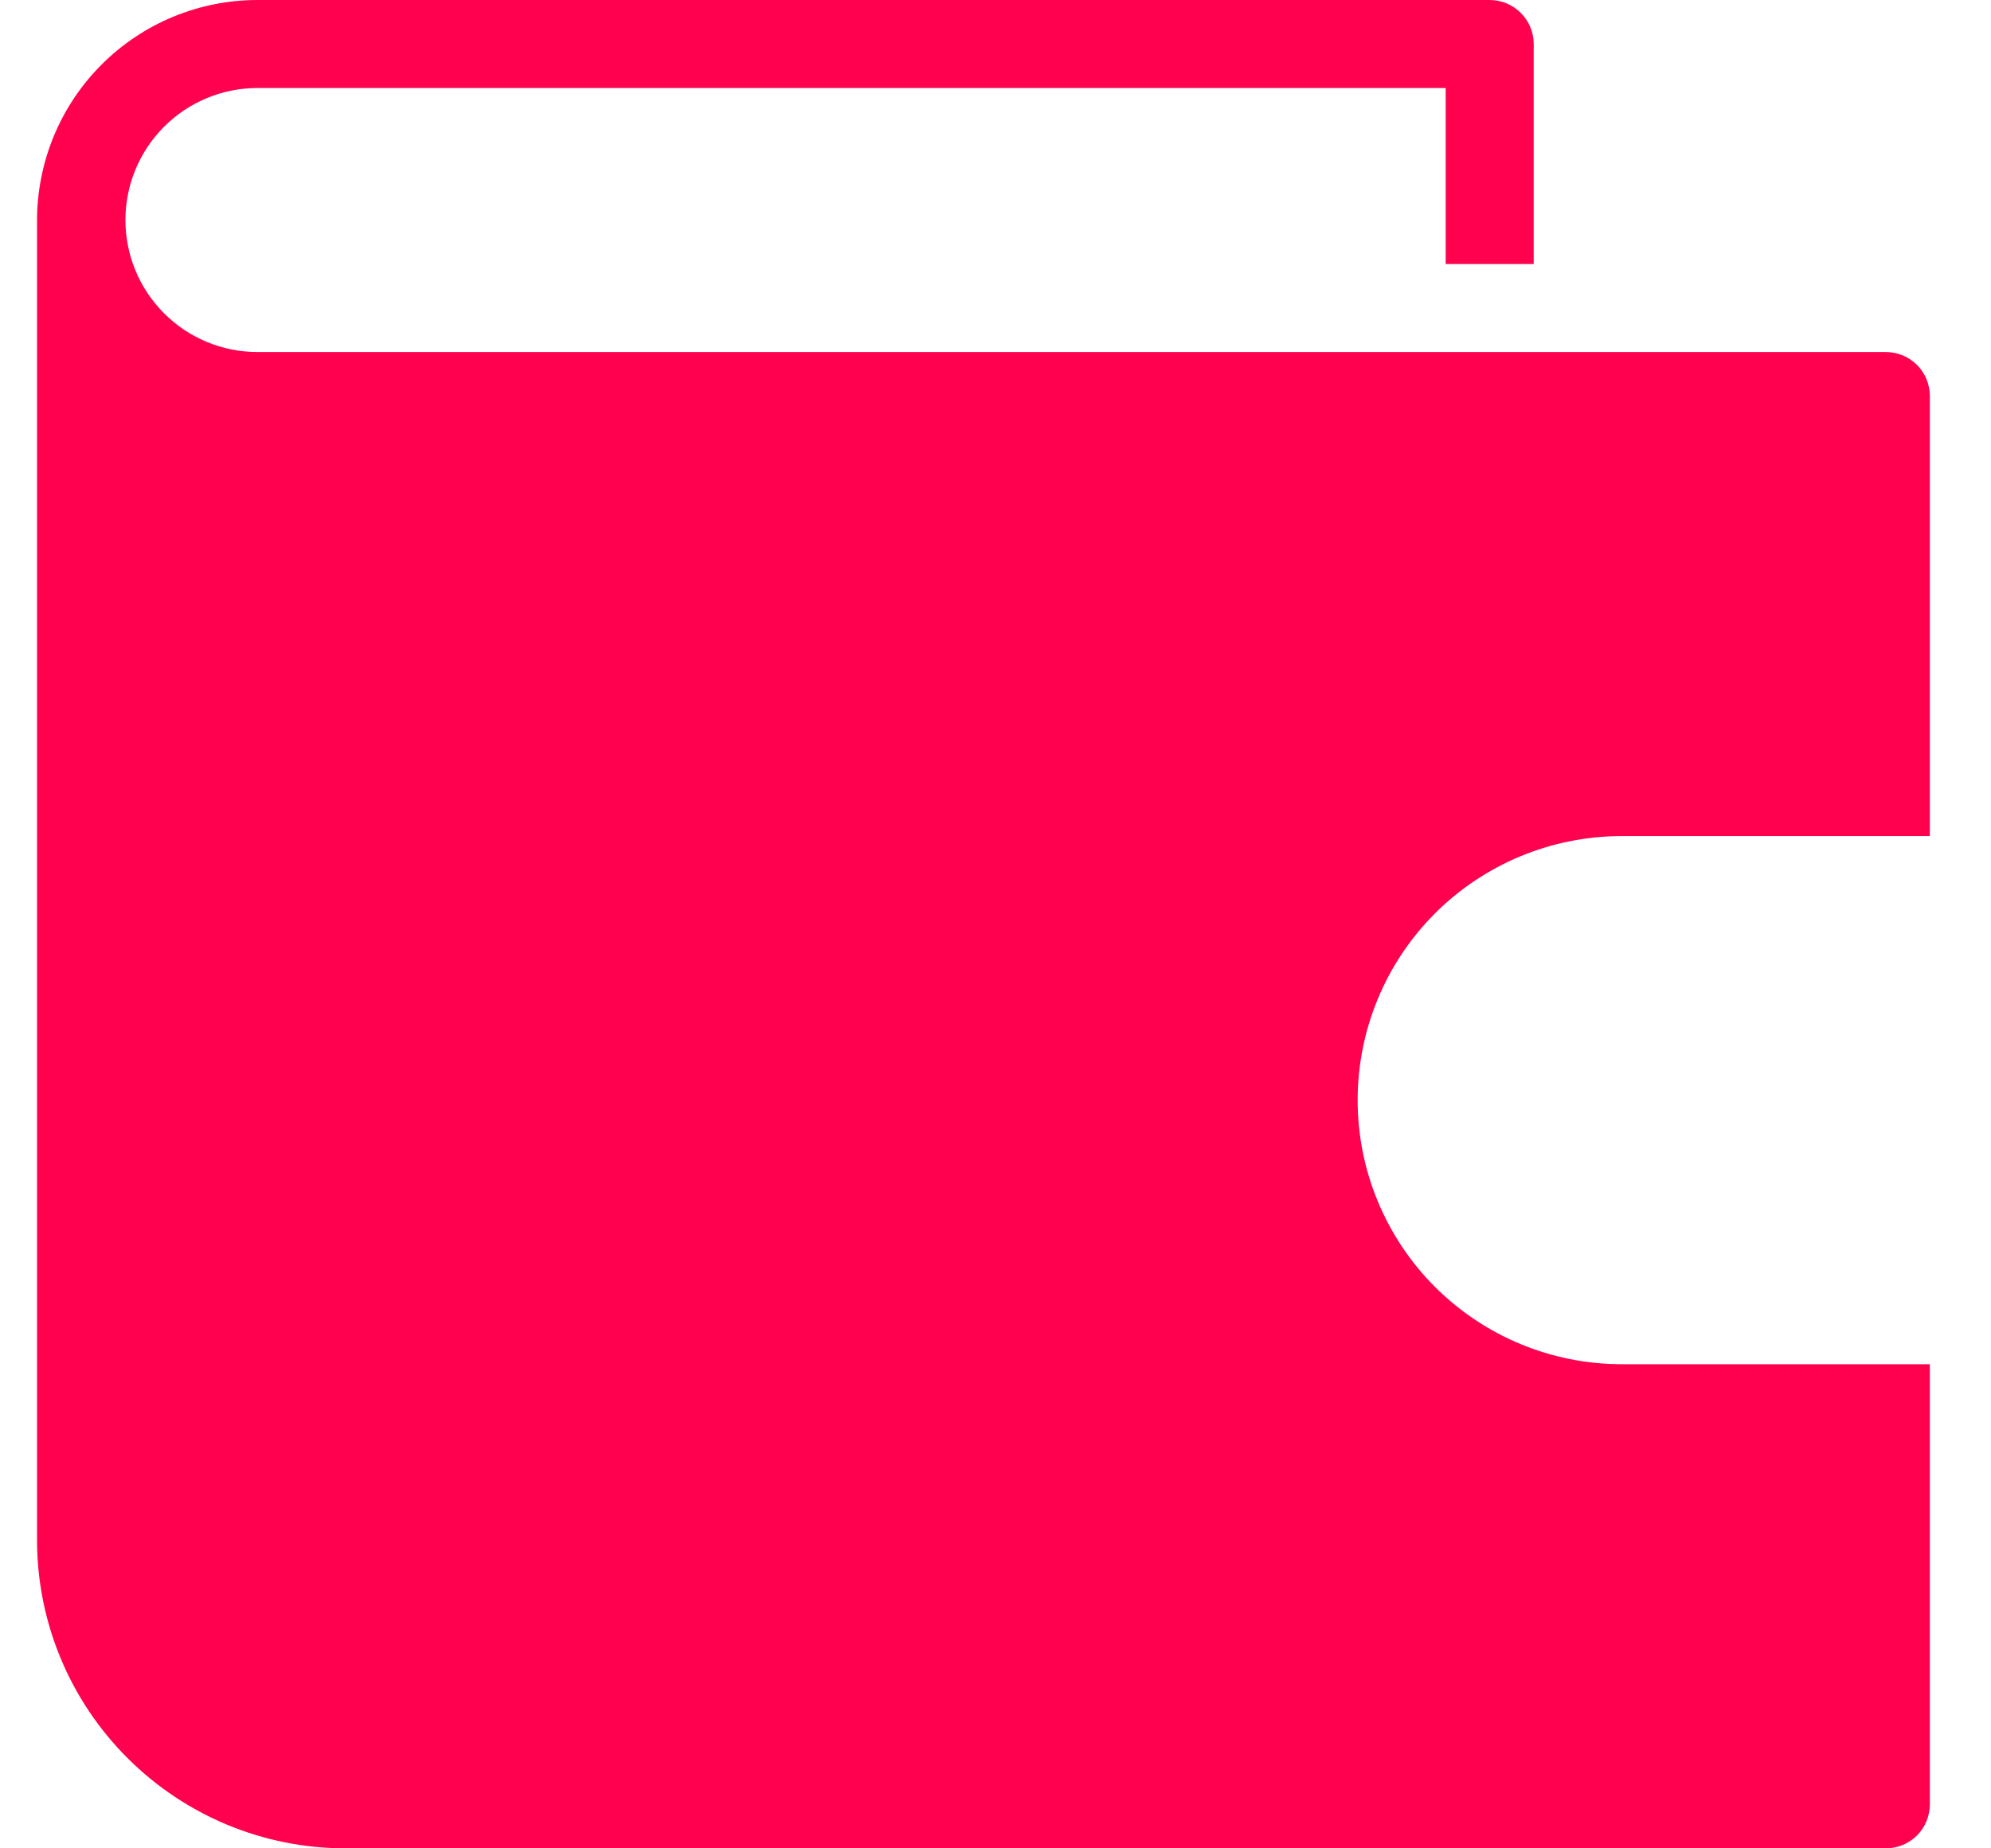 <svg width="28" height="26" viewBox="0 0 28 26" fill="none" xmlns="http://www.w3.org/2000/svg">
<path d="M22.807 19.19C21.822 19.19 20.877 18.799 20.18 18.102C19.484 17.405 19.093 16.461 19.093 15.476C19.093 14.49 19.484 13.546 20.18 12.849C20.877 12.152 21.822 11.761 22.807 11.761H27.14V5.571C27.14 5.407 27.075 5.249 26.959 5.133C26.843 5.017 26.685 4.952 26.521 4.952H3.621C3.128 4.952 2.656 4.756 2.308 4.408C1.96 4.06 1.764 3.588 1.764 3.095C1.764 2.602 1.96 2.13 2.308 1.782C2.656 1.434 3.128 1.238 3.621 1.238H20.331V3.714H21.569V0.614C21.568 0.451 21.502 0.295 21.386 0.18C21.27 0.065 21.113 -5.32736e-06 20.95 3.29875e-10H3.621C2.799 3.29875e-10 2.01 0.327 1.429 0.908C0.848 1.489 0.521 2.278 0.521 3.1V21.667C0.522 22.816 0.979 23.917 1.792 24.729C2.604 25.542 3.705 25.999 4.854 26H26.521C26.685 26 26.843 25.935 26.959 25.819C27.075 25.703 27.14 25.545 27.14 25.381V19.19H22.807Z" fill="#FF014E"/>
</svg>
